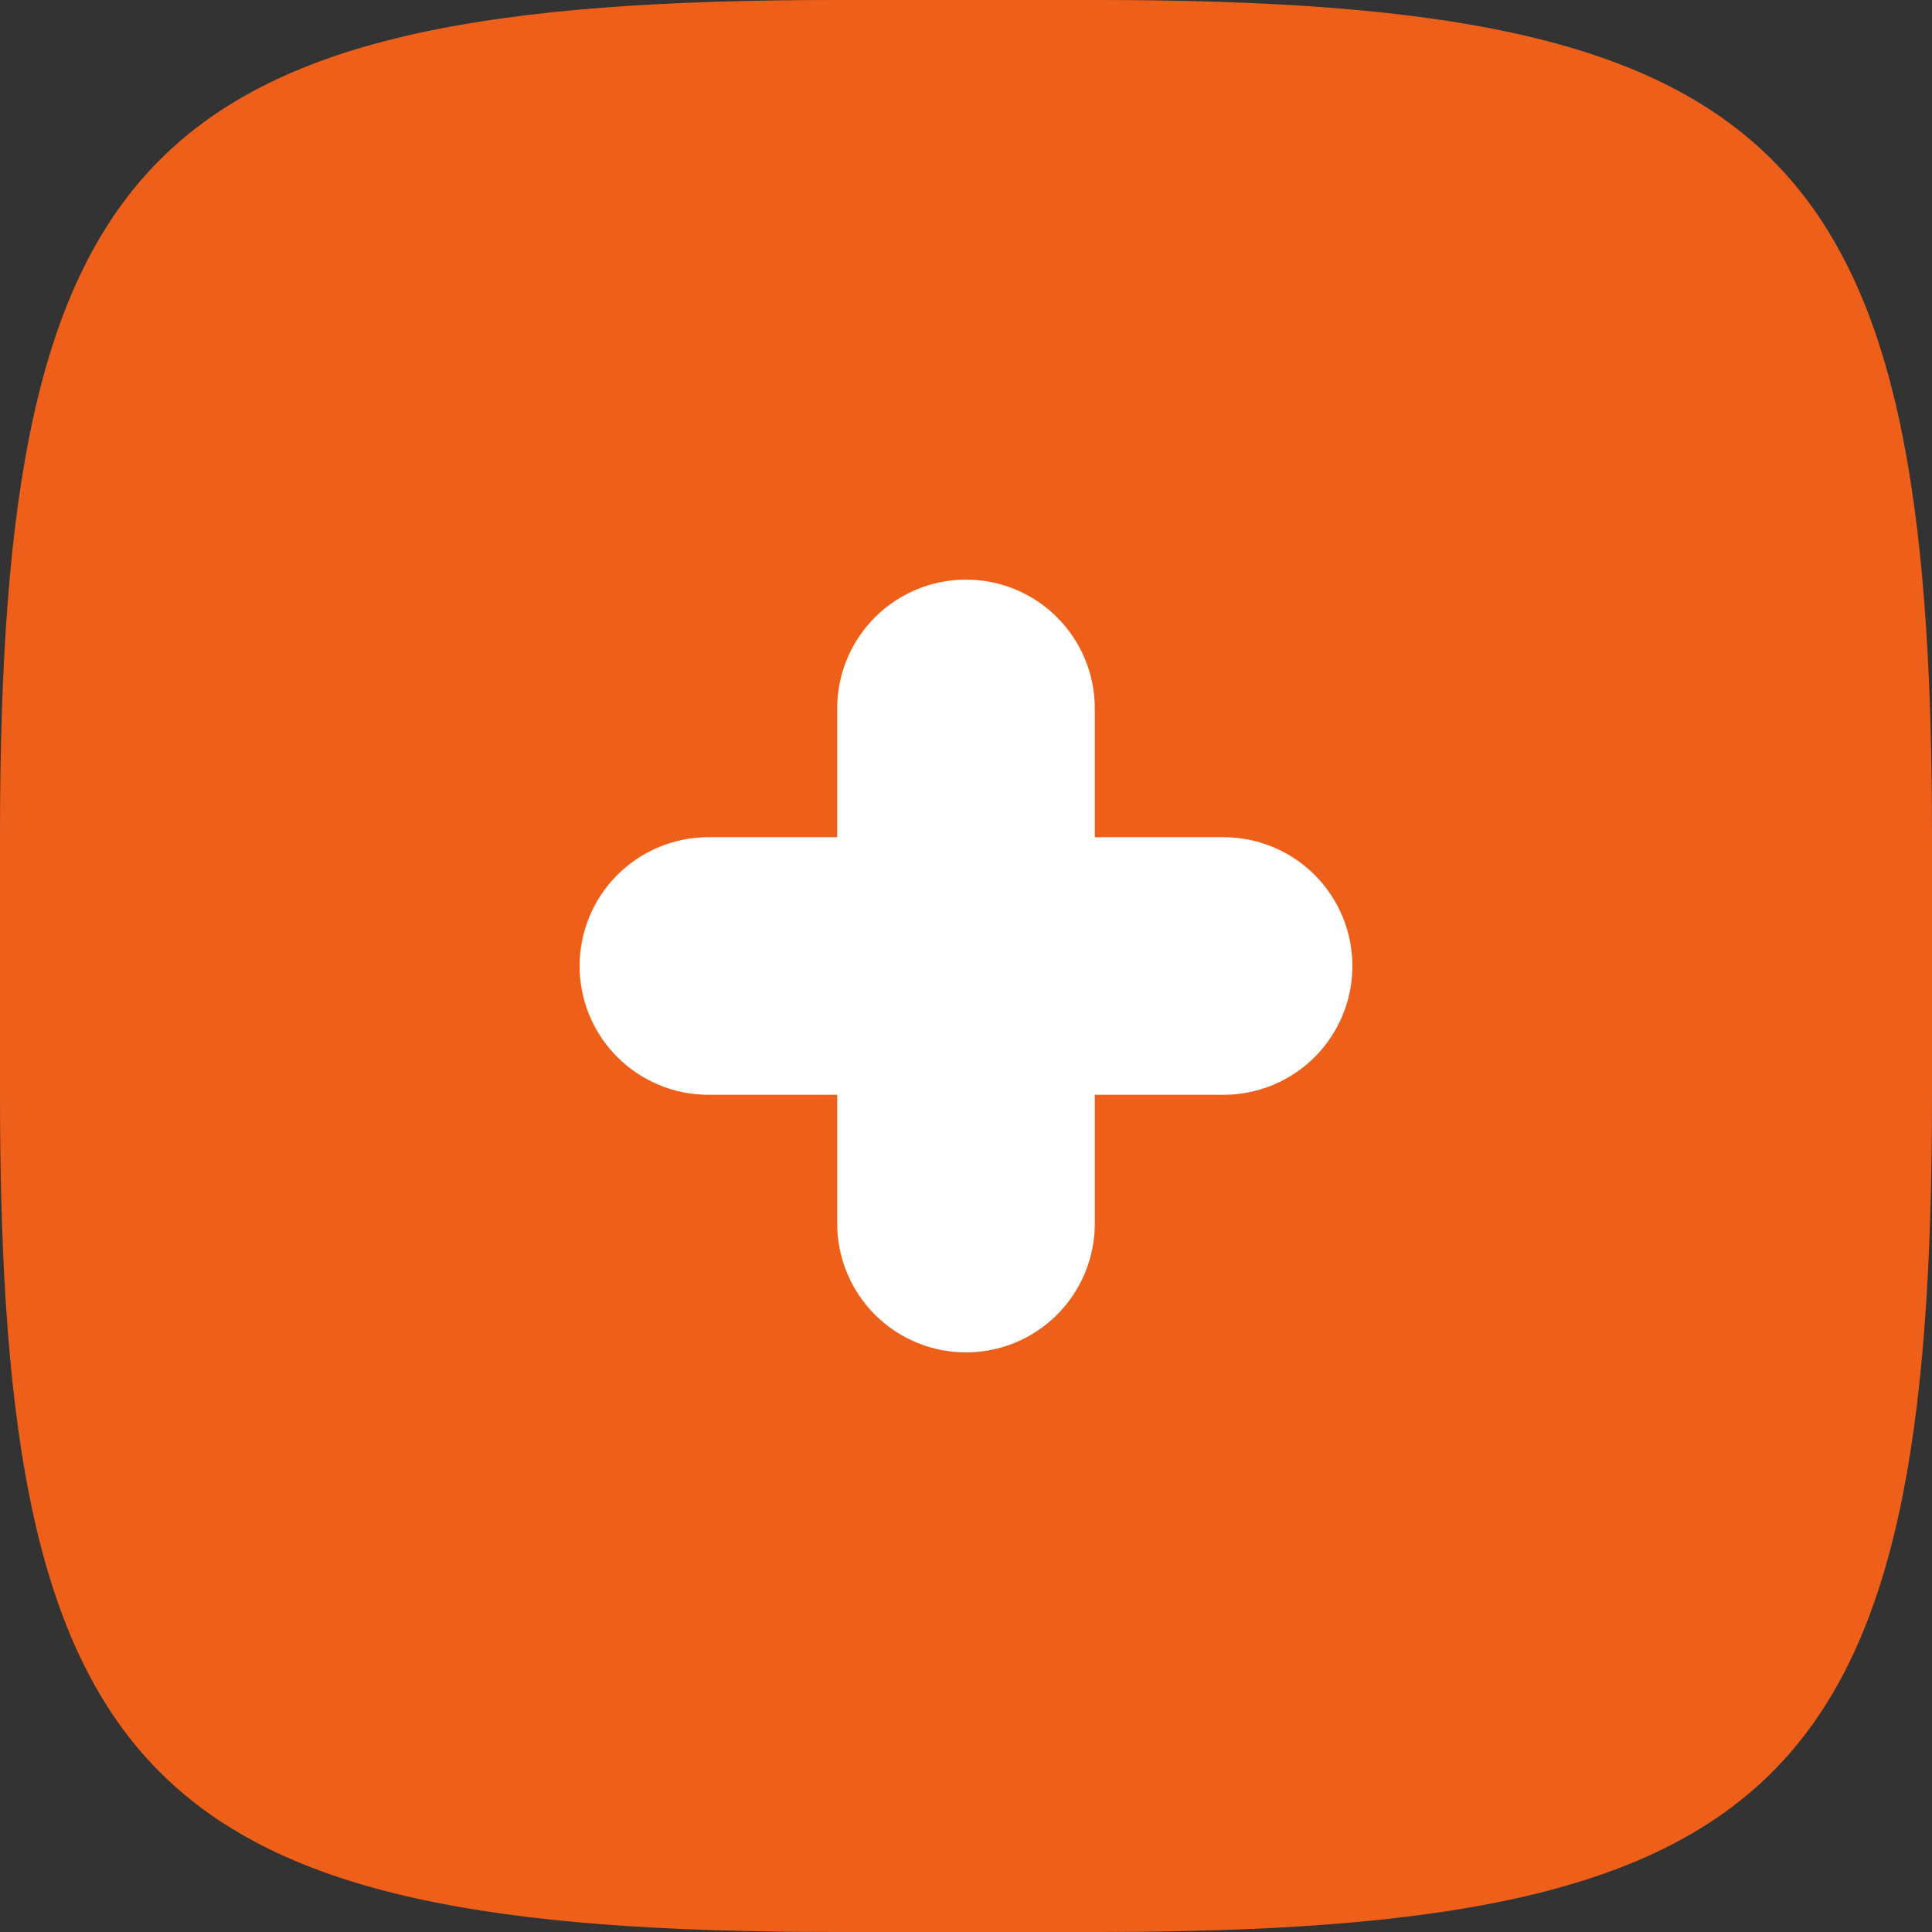 <svg width="100" height="100" viewBox="0 0 100 100" fill="none" xmlns="http://www.w3.org/2000/svg">
<rect x="0" y="0" width="100" height="100" fill="#333333" stroke="none"/>
<path d="M0 43.28C0 7.639 7.639 0 43.28 0H56.72C92.361 0 100 7.639 100 43.28V56.72C100 92.361 92.361 100 56.72 100H43.28C7.639 100 0 92.361 0 56.72V43.28Z" fill="#EE601A"/>
<path d="M63.333 56.667H56.667V63.333C56.667 65.101 55.964 66.797 54.714 68.047C53.464 69.298 51.768 70 50 70C48.232 70 46.536 69.298 45.286 68.047C44.036 66.797 43.333 65.101 43.333 63.333V56.667H36.667C34.899 56.667 33.203 55.964 31.953 54.714C30.702 53.464 30 51.768 30 50C30 48.232 30.702 46.536 31.953 45.286C33.203 44.036 34.899 43.333 36.667 43.333H43.333V36.667C43.333 34.899 44.036 33.203 45.286 31.953C46.536 30.702 48.232 30 50 30C51.768 30 53.464 30.702 54.714 31.953C55.964 33.203 56.667 34.899 56.667 36.667V43.333H63.333C65.101 43.333 66.797 44.036 68.047 45.286C69.298 46.536 70 48.232 70 50C70 51.768 69.298 53.464 68.047 54.714C66.797 55.964 65.101 56.667 63.333 56.667Z" fill="white"/>
</svg>
